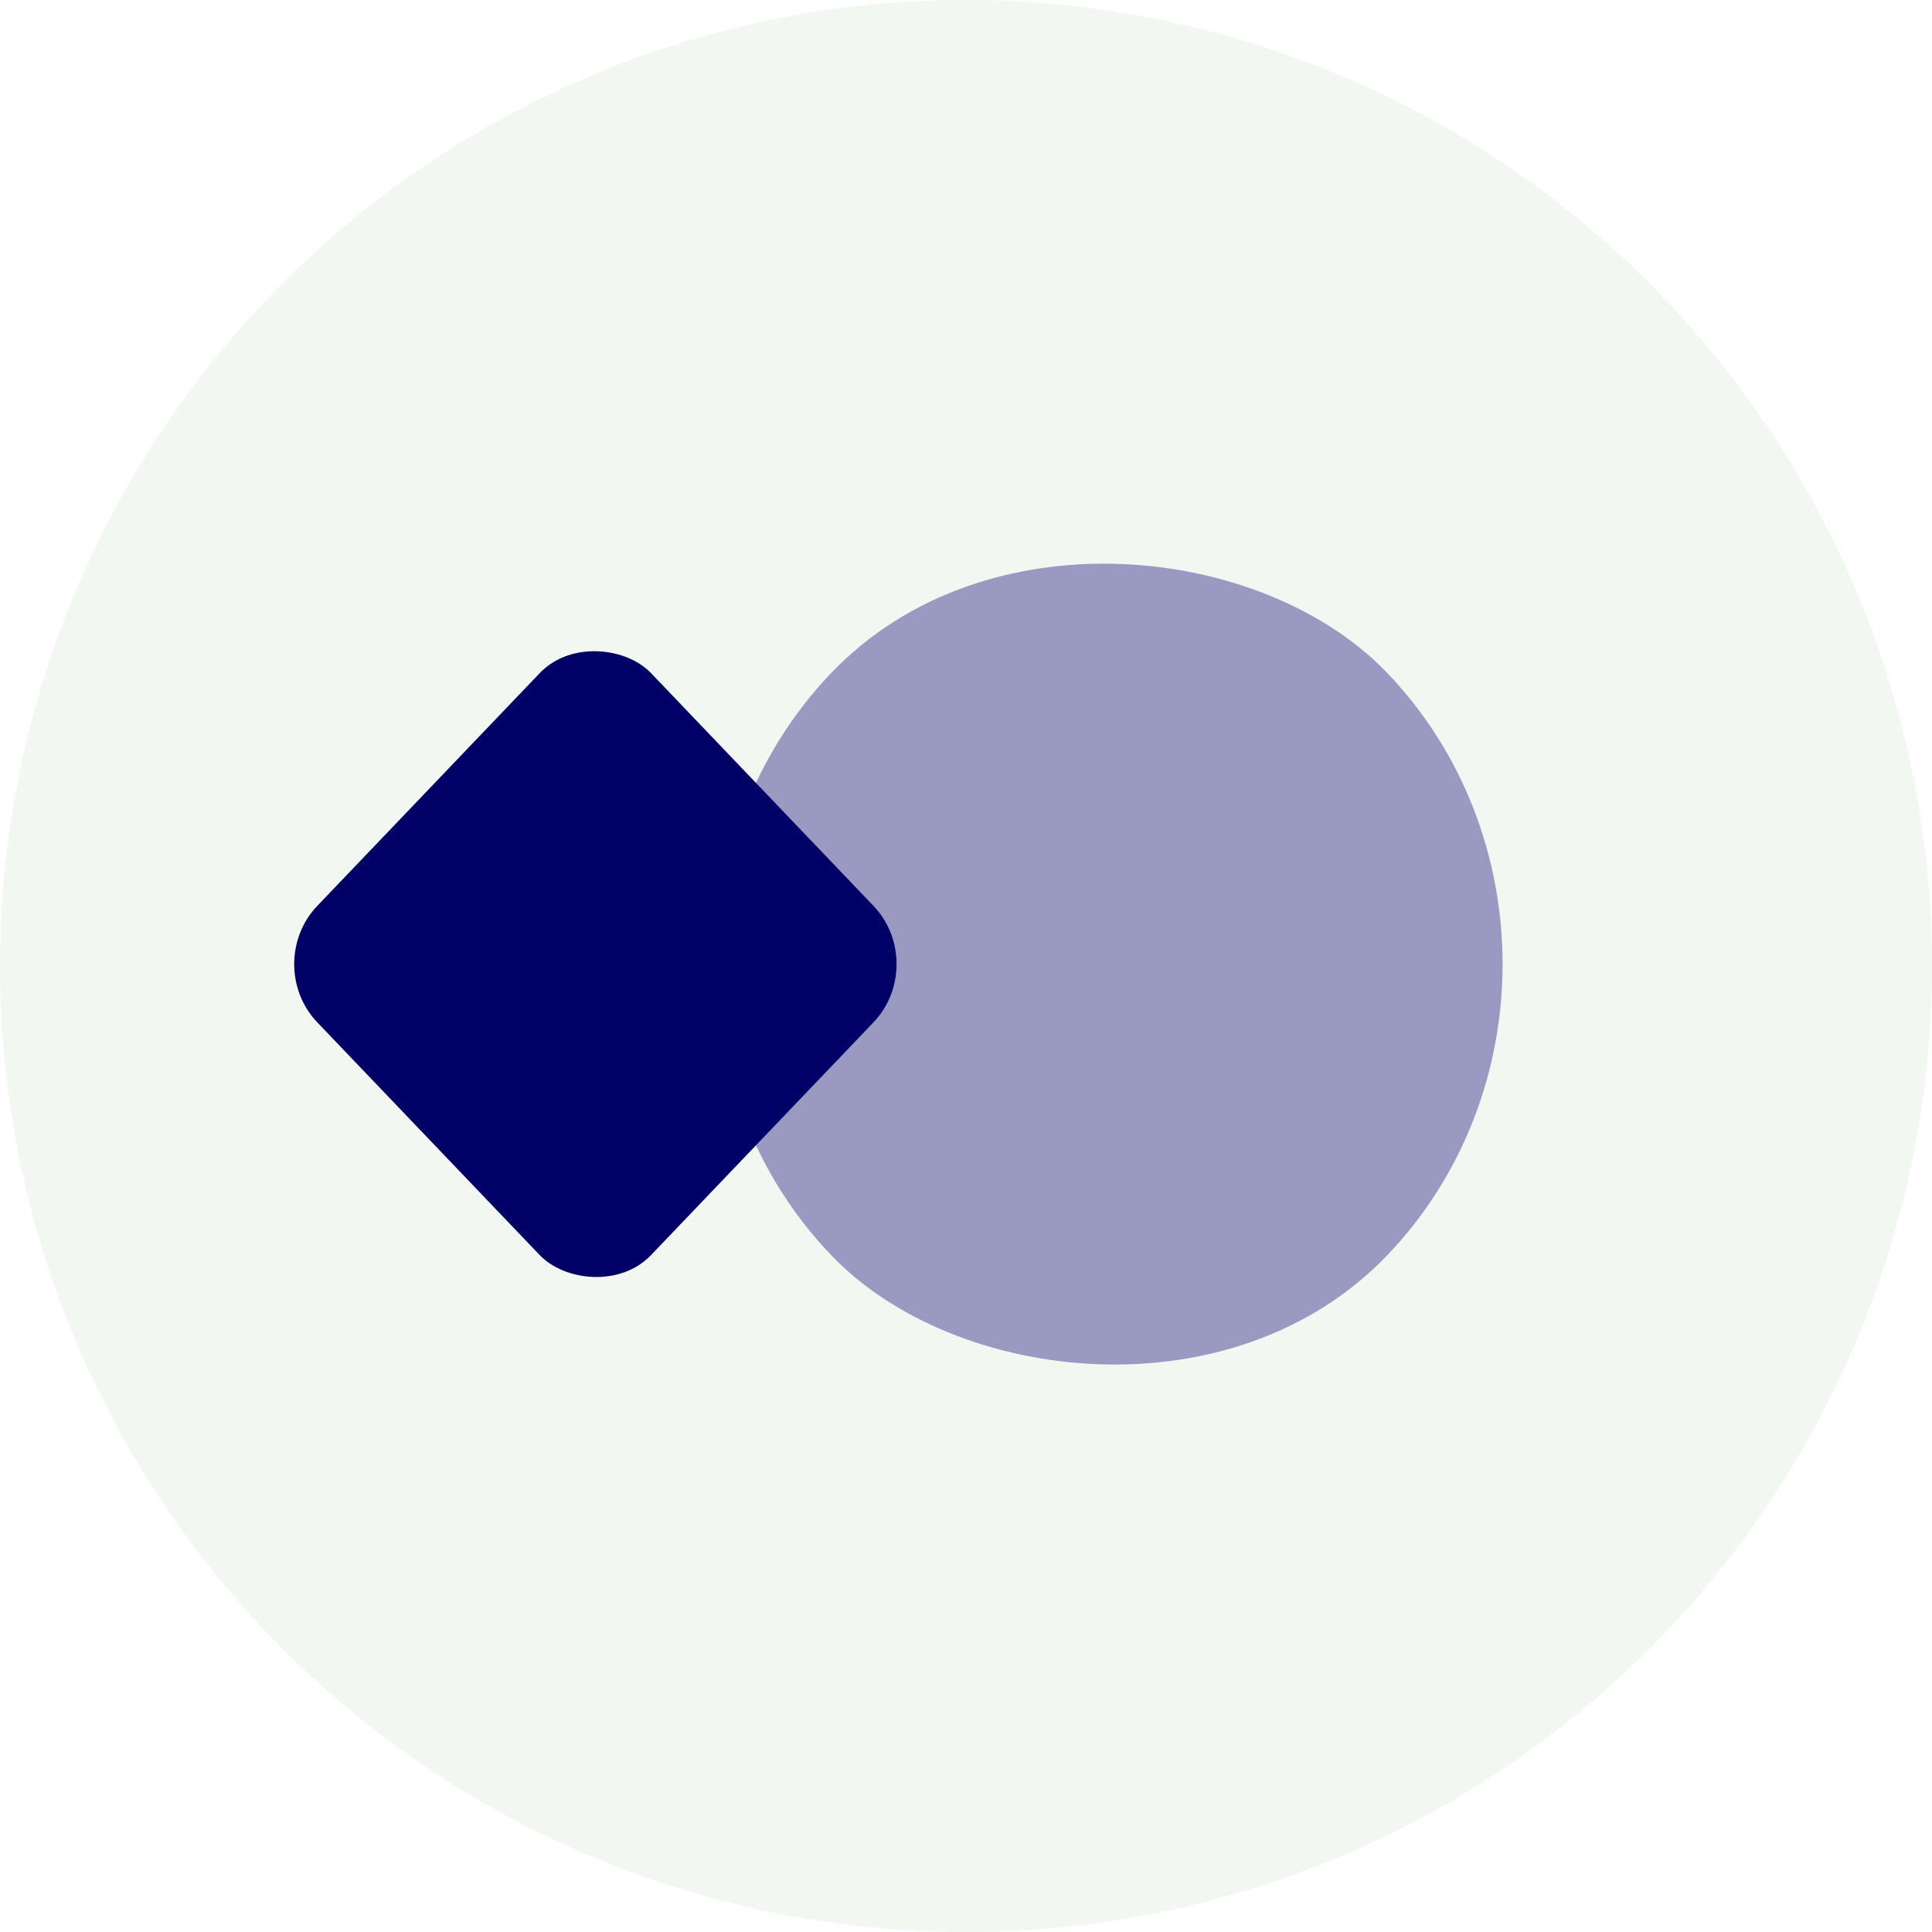 <svg width="96" height="96" viewBox="0 0 96 96" fill="none" xmlns="http://www.w3.org/2000/svg">
<circle cx="48" cy="48" r="48" fill="#F2F7F2"/>
<g filter="url(#filter0_b)">
<rect width="40" height="40" rx="20" transform="matrix(0.691 -0.723 0.691 0.723 27.478 47.906)" fill="#9999C2"/>
</g>
<g filter="url(#filter1_b)">
<rect width="24" height="24" rx="4" transform="matrix(0.691 -0.723 0.691 0.723 13 47.906)" fill="#000066"/>
</g>
<defs>
<filter id="filter0_b" x="-20.424" y="-28.534" width="151.101" height="152.879" filterUnits="userSpaceOnUse" color-interpolation-filters="sRGB">
<feFlood flood-opacity="0" result="BackgroundImageFix"/>
<feGaussianBlur in="BackgroundImage" stdDeviation="28"/>
<feComposite in2="SourceAlpha" operator="in" result="effect1_backgroundBlur"/>
<feBlend mode="normal" in="SourceGraphic" in2="effect1_backgroundBlur" result="shape"/>
</filter>
<filter id="filter1_b" x="-41.38" y="-23.744" width="141.939" height="143.3" filterUnits="userSpaceOnUse" color-interpolation-filters="sRGB">
<feFlood flood-opacity="0" result="BackgroundImageFix"/>
<feGaussianBlur in="BackgroundImage" stdDeviation="28"/>
<feComposite in2="SourceAlpha" operator="in" result="effect1_backgroundBlur"/>
<feBlend mode="normal" in="SourceGraphic" in2="effect1_backgroundBlur" result="shape"/>
</filter>
</defs>
</svg>
